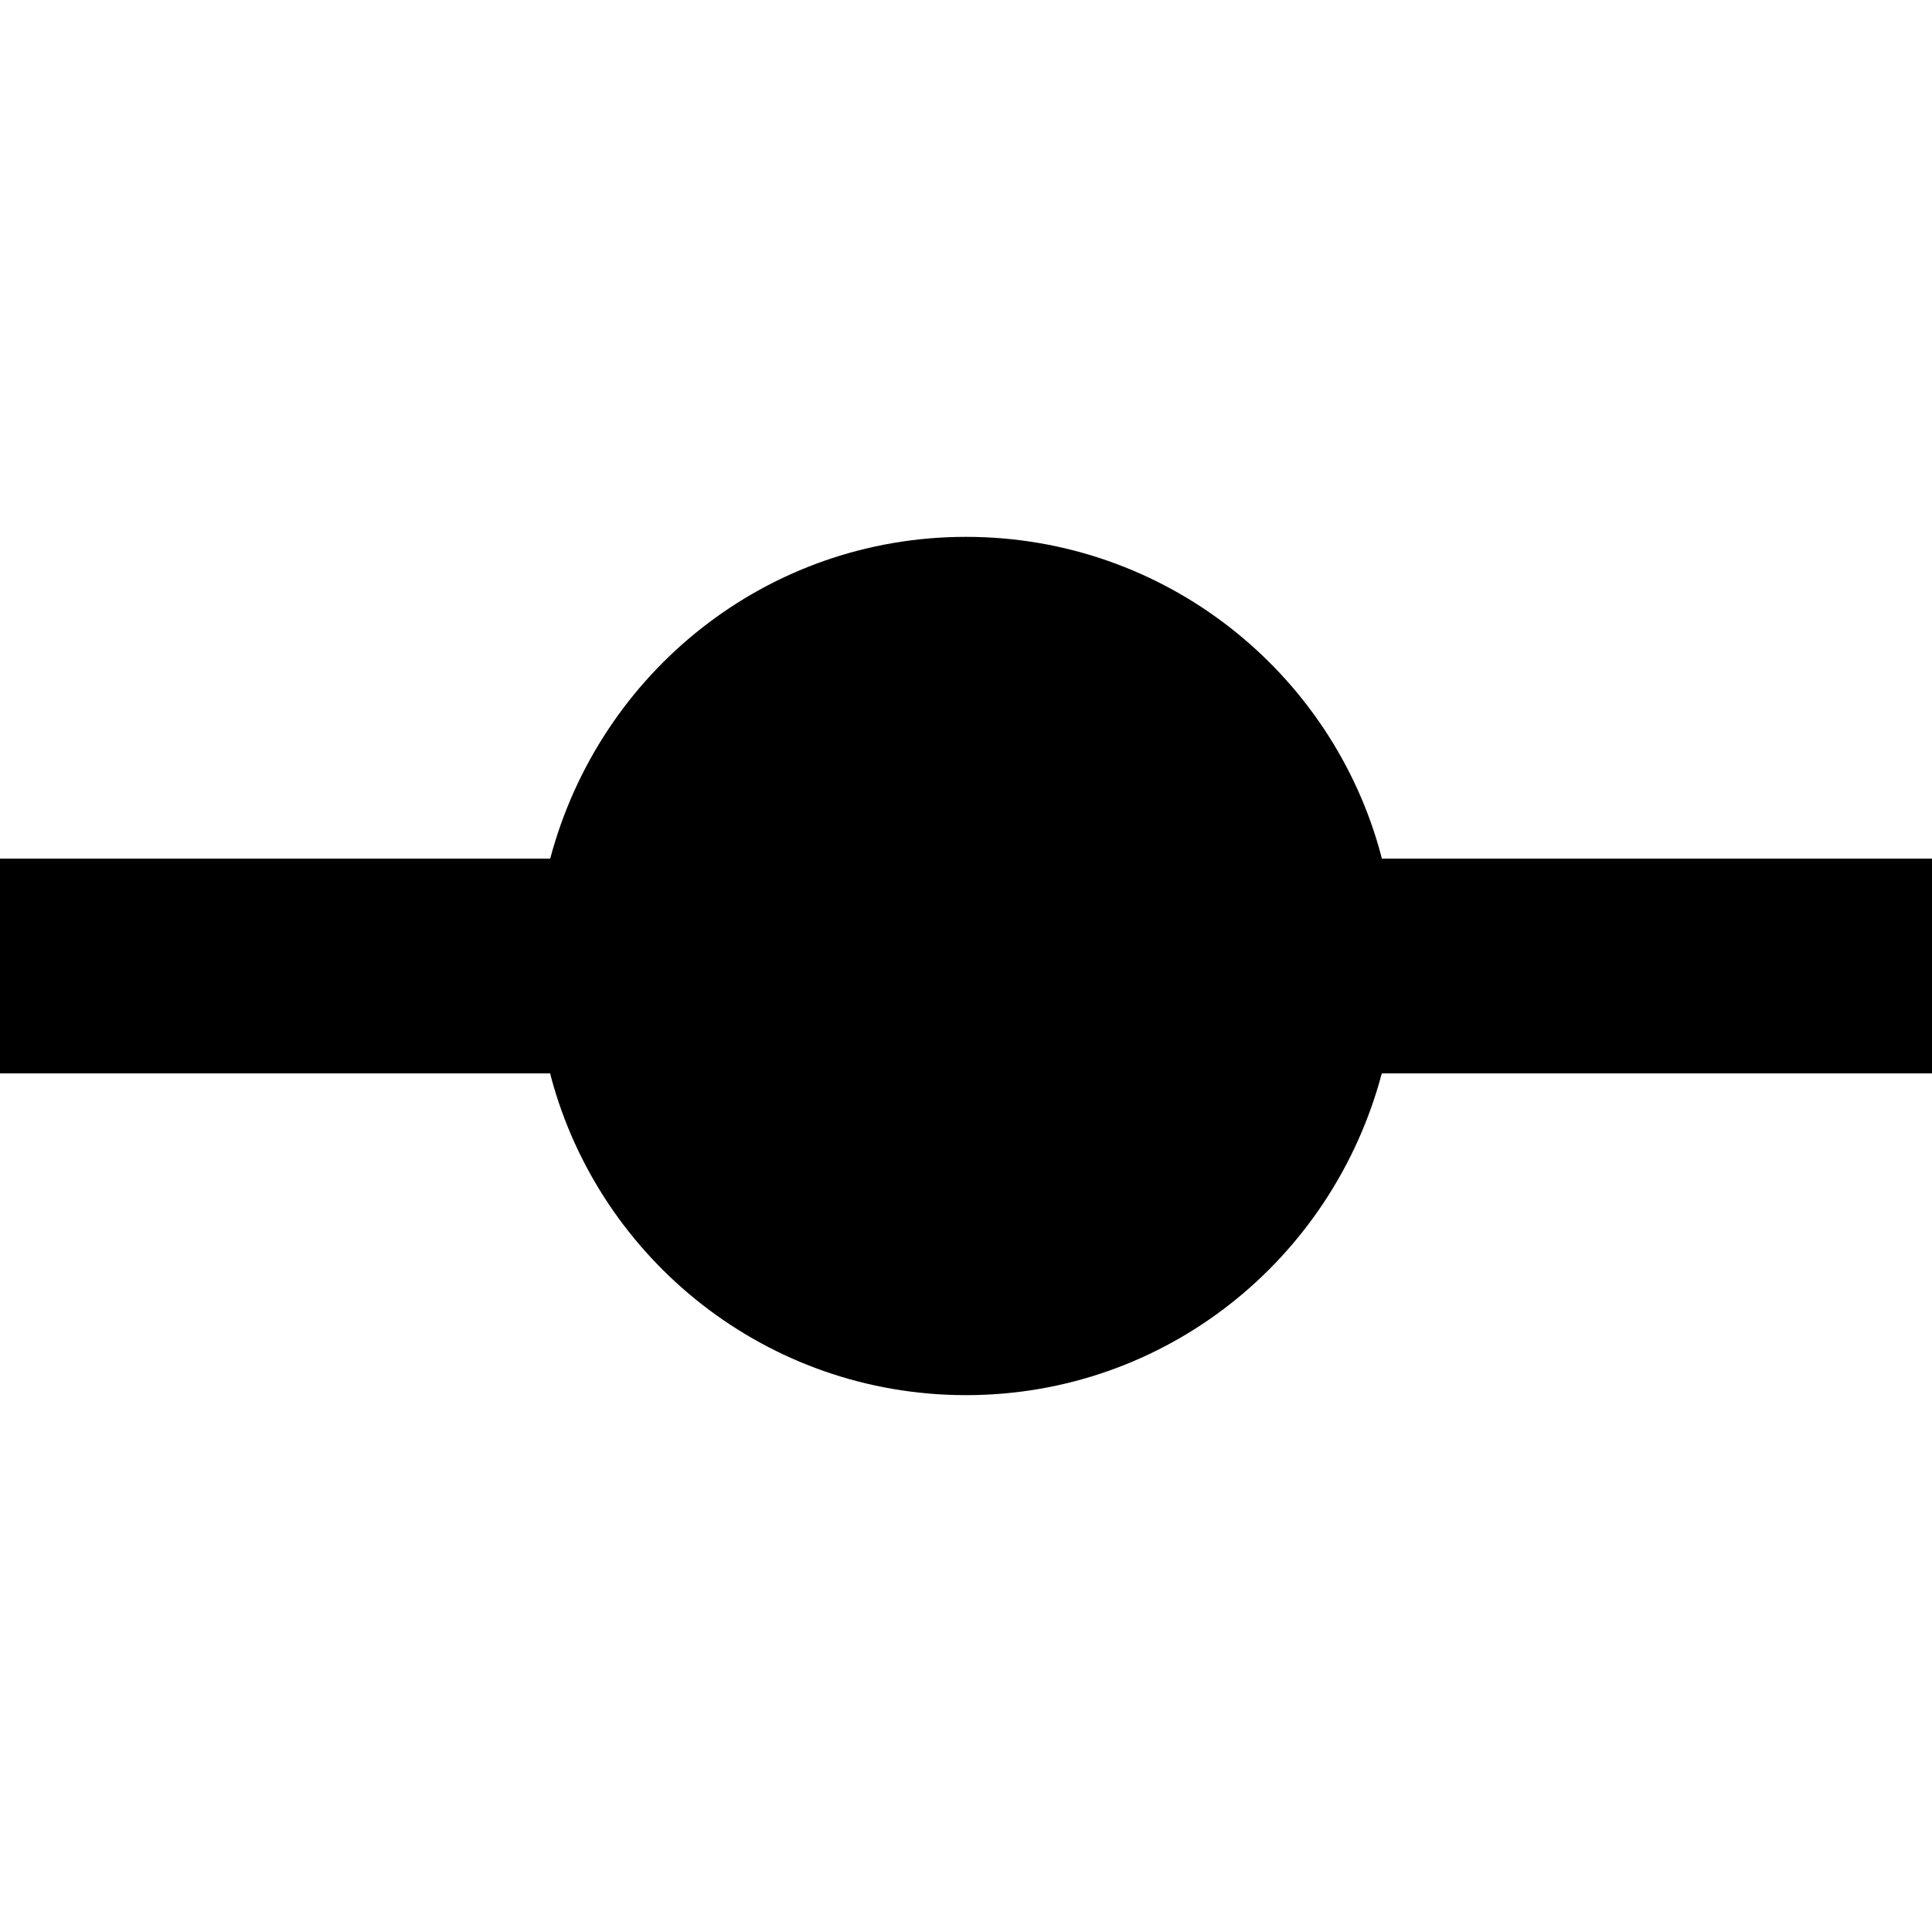 <svg  xmlns="http://www.w3.org/2000/svg" viewBox="0 0 32 32">
  <path d="M22.887 17.778c-0.82 3.090-3.592 5.33-6.887 5.33s-6.067-2.24-6.876-5.28l-0.011-0.050h-9.113v-3.556h9.113c0.82-3.090 3.592-5.33 6.887-5.33s6.067 2.24 6.876 5.28l0.011 0.050h9.113v3.556h-9.113z"></path>
  </svg>